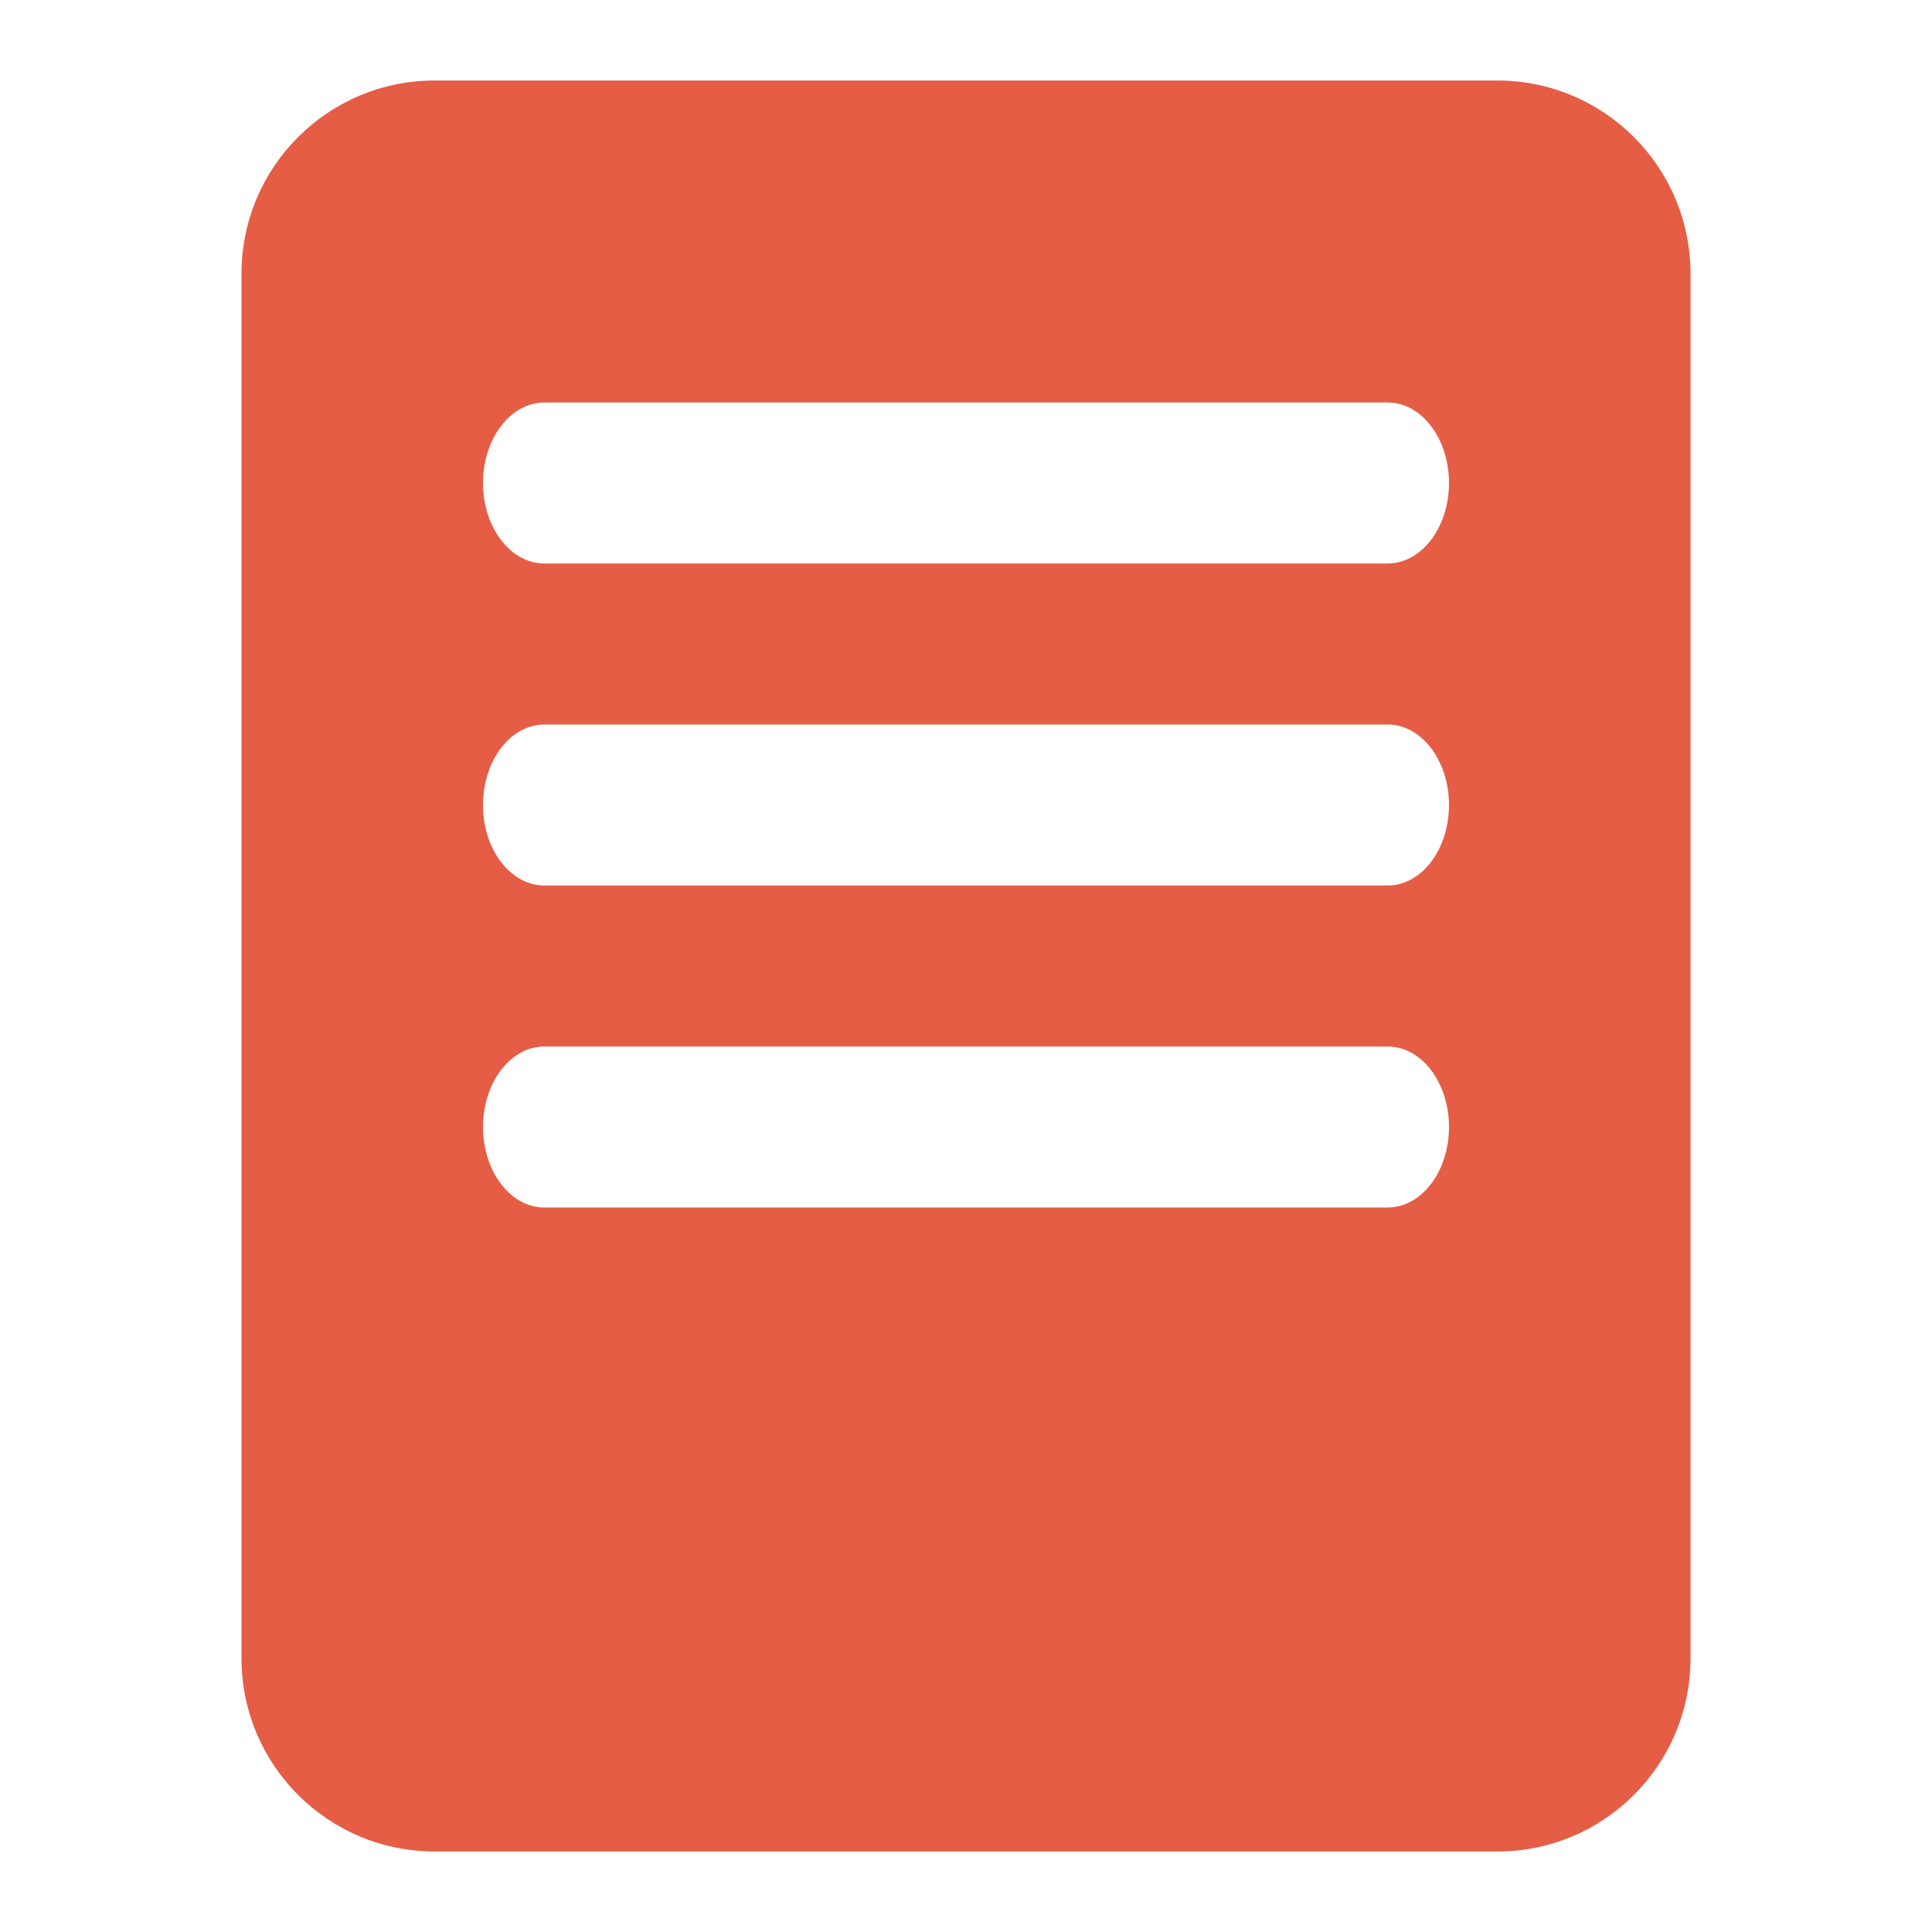 <svg width="30" height="30" viewBox="0 0 30 30" fill="none" xmlns="http://www.w3.org/2000/svg">
<path fill-rule="evenodd" clip-rule="evenodd" d="M6.75 1.25C5.093 1.25 3.75 2.593 3.75 4.25V25.75C3.75 27.407 5.093 28.75 6.75 28.75H23.25C24.907 28.75 26.25 27.407 26.25 25.75V4.25C26.25 2.593 24.907 1.25 23.25 1.25H6.75ZM8.453 8.75H21.547C22.073 8.75 22.5 8.19 22.5 7.5C22.5 6.809 22.073 6.25 21.547 6.25H8.453C7.927 6.25 7.5 6.81 7.5 7.5C7.5 8.191 7.927 8.75 8.453 8.75ZM21.547 13.75H8.453C7.927 13.75 7.5 13.191 7.5 12.5C7.5 11.81 7.927 11.25 8.453 11.25H21.547C22.073 11.25 22.5 11.809 22.5 12.5C22.5 13.191 22.073 13.75 21.547 13.75ZM8.453 18.75H21.547C22.073 18.75 22.5 18.191 22.5 17.5C22.5 16.809 22.073 16.25 21.547 16.25H8.453C7.927 16.25 7.5 16.81 7.5 17.5C7.5 18.191 7.927 18.75 8.453 18.75Z" fill="#E55D45"/>
</svg>
